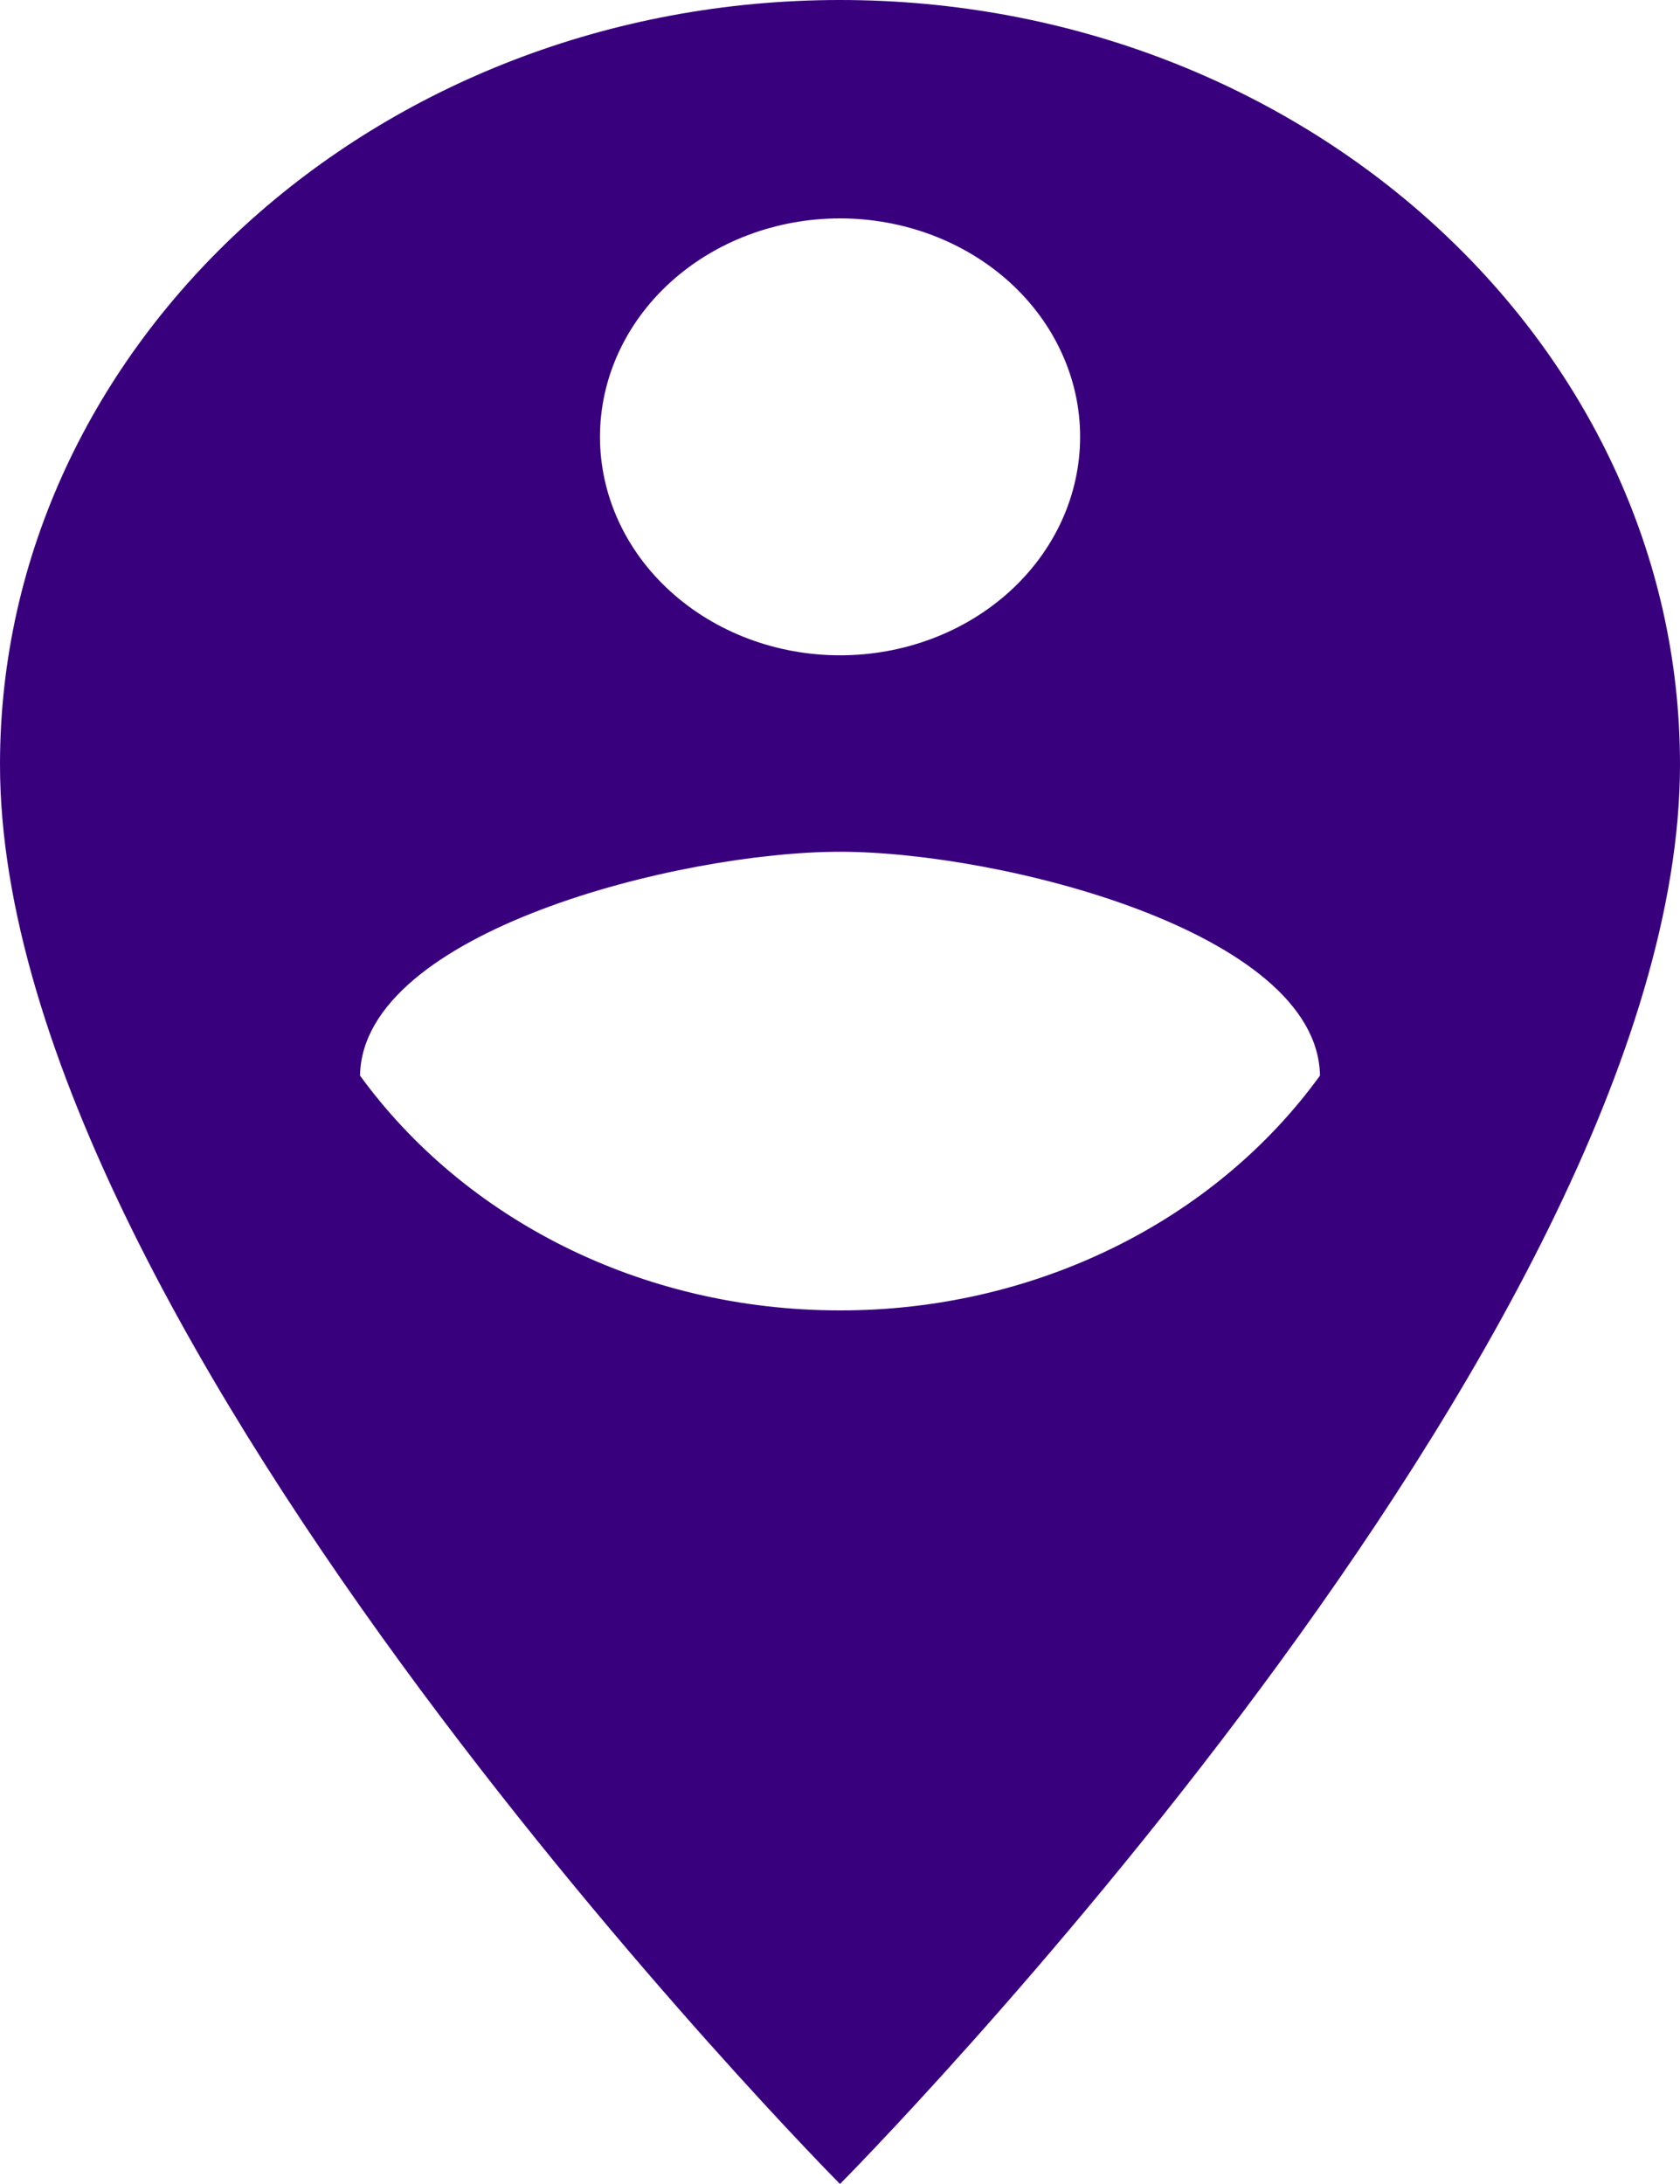 <svg width="30" height="39" viewBox="0 0 30 39" fill="none" xmlns="http://www.w3.org/2000/svg">
<path d="M15 0C6.729 0 0 6.123 0 13.65C0 23.887 15 39 15 39C15 39 30 23.887 30 13.65C30 6.123 23.271 0 15 0ZM15 3.9C15.563 3.9 16.12 4.001 16.641 4.197C17.161 4.393 17.633 4.68 18.032 5.042C18.43 5.404 18.746 5.834 18.961 6.307C19.177 6.78 19.288 7.288 19.288 7.8C19.288 8.312 19.177 8.82 18.962 9.293C18.747 9.766 18.431 10.196 18.033 10.559C17.635 10.921 17.163 11.209 16.642 11.405C16.122 11.601 15.565 11.702 15.002 11.702C13.865 11.702 12.775 11.291 11.971 10.56C11.166 9.829 10.715 8.837 10.714 7.802C10.714 6.767 11.165 5.775 11.969 5.043C12.773 4.311 13.863 3.9 15 3.9ZM15 23.4C11.421 23.4 8.271 21.742 6.429 19.207C6.471 16.634 12.15 15.21 15 15.21C17.85 15.21 23.529 16.634 23.571 19.207C22.636 20.498 21.363 21.557 19.867 22.288C18.371 23.02 16.699 23.402 15 23.4Z" fill="#39007E"/>
</svg>
